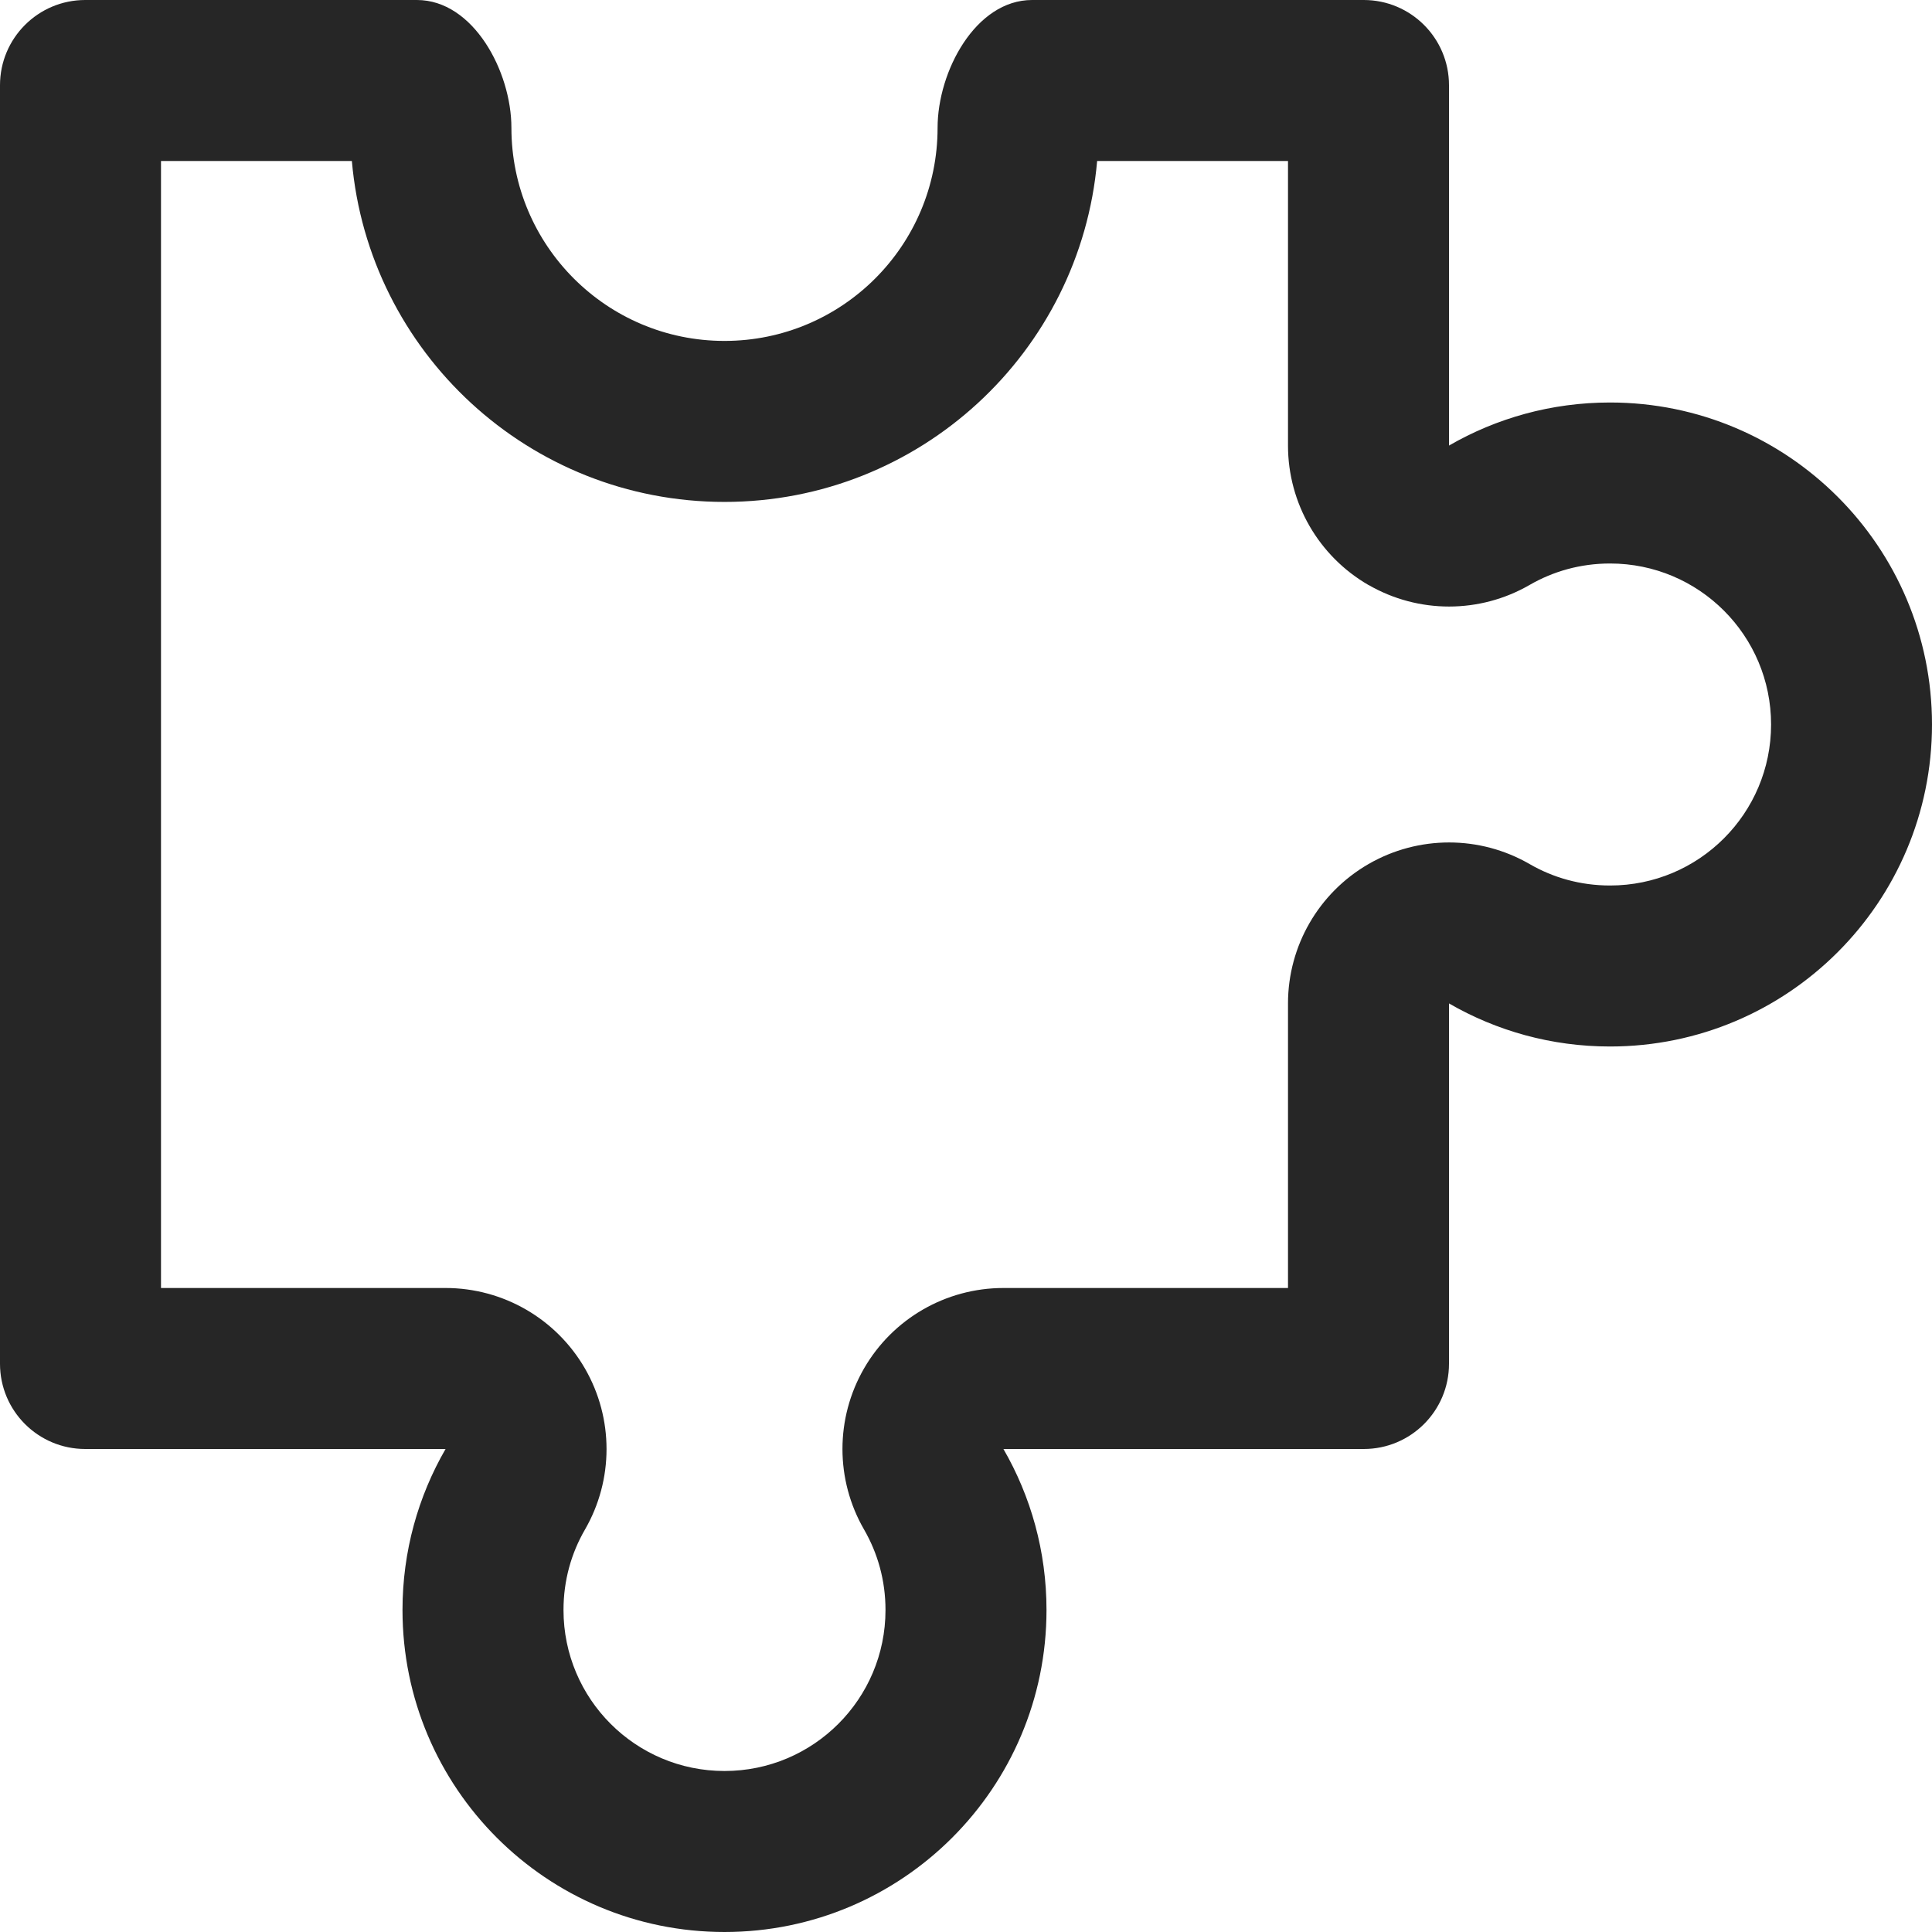<svg xmlns="http://www.w3.org/2000/svg" width="24" height="24" fill="none" viewBox="0 0 24 24"><path fill="#262626" fill-rule="evenodd" d="M17.001 7.268C16.381 6.91 16 6.25 16 5.535V2h-2.371C13.421 4.374 11.428 6.235 9 6.235 6.572 6.235 4.579 4.374 4.371 2H2v14h3.535c.715 0 1.375.382 1.732 1.001.357.619.357 1.382-.001 2.001C7.097 19.294 7 19.632 7 20c0 1.105.895 2 2 2 1.105 0 2-.895 2-2 0-.368-.097-.706-.266-.999-.358-.619-.358-1.382-.001-2.001C11.09 16.381 11.75 16 12.465 16H16v-3.535c0-.715.382-1.375 1.001-1.732.619-.357 1.382-.357 2.001.001.292.169.631.266.999.266 1.105 0 2-.895 2-2 0-1.105-.895-2-2-2-.368 0-.706.097-.999.266-.619.358-1.382.358-2.001.001ZM13.648 1.619c0 0-0.0 0-.001.001l.001-.001ZM18 1.059C18 .474 17.526 0 16.941 0h-4.12c-.702 0-1.174.887-1.174 1.588 0 1.462-1.185 2.647-2.647 2.647-1.462 0-2.647-1.185-2.647-2.647C6.353.887 5.88 0 5.179 0H1.059C.474 0 0 .474 0 1.059V16.941C0 17.526.474 18 1.059 18h4.476C5.195 18.588 5 19.271 5 20c0 2.209 1.791 4 4 4 2.209 0 4-1.791 4-4 0-.729-.195-1.412-.535-2h4.476C17.526 18 18 17.526 18 16.941v-4.476c.588.34 1.271.535 2 .535 2.209 0 4-1.791 4-4 0-2.209-1.791-4-4-4-.729 0-1.412.195-2 .535V1.059Z" clip-rule="evenodd"/></svg>